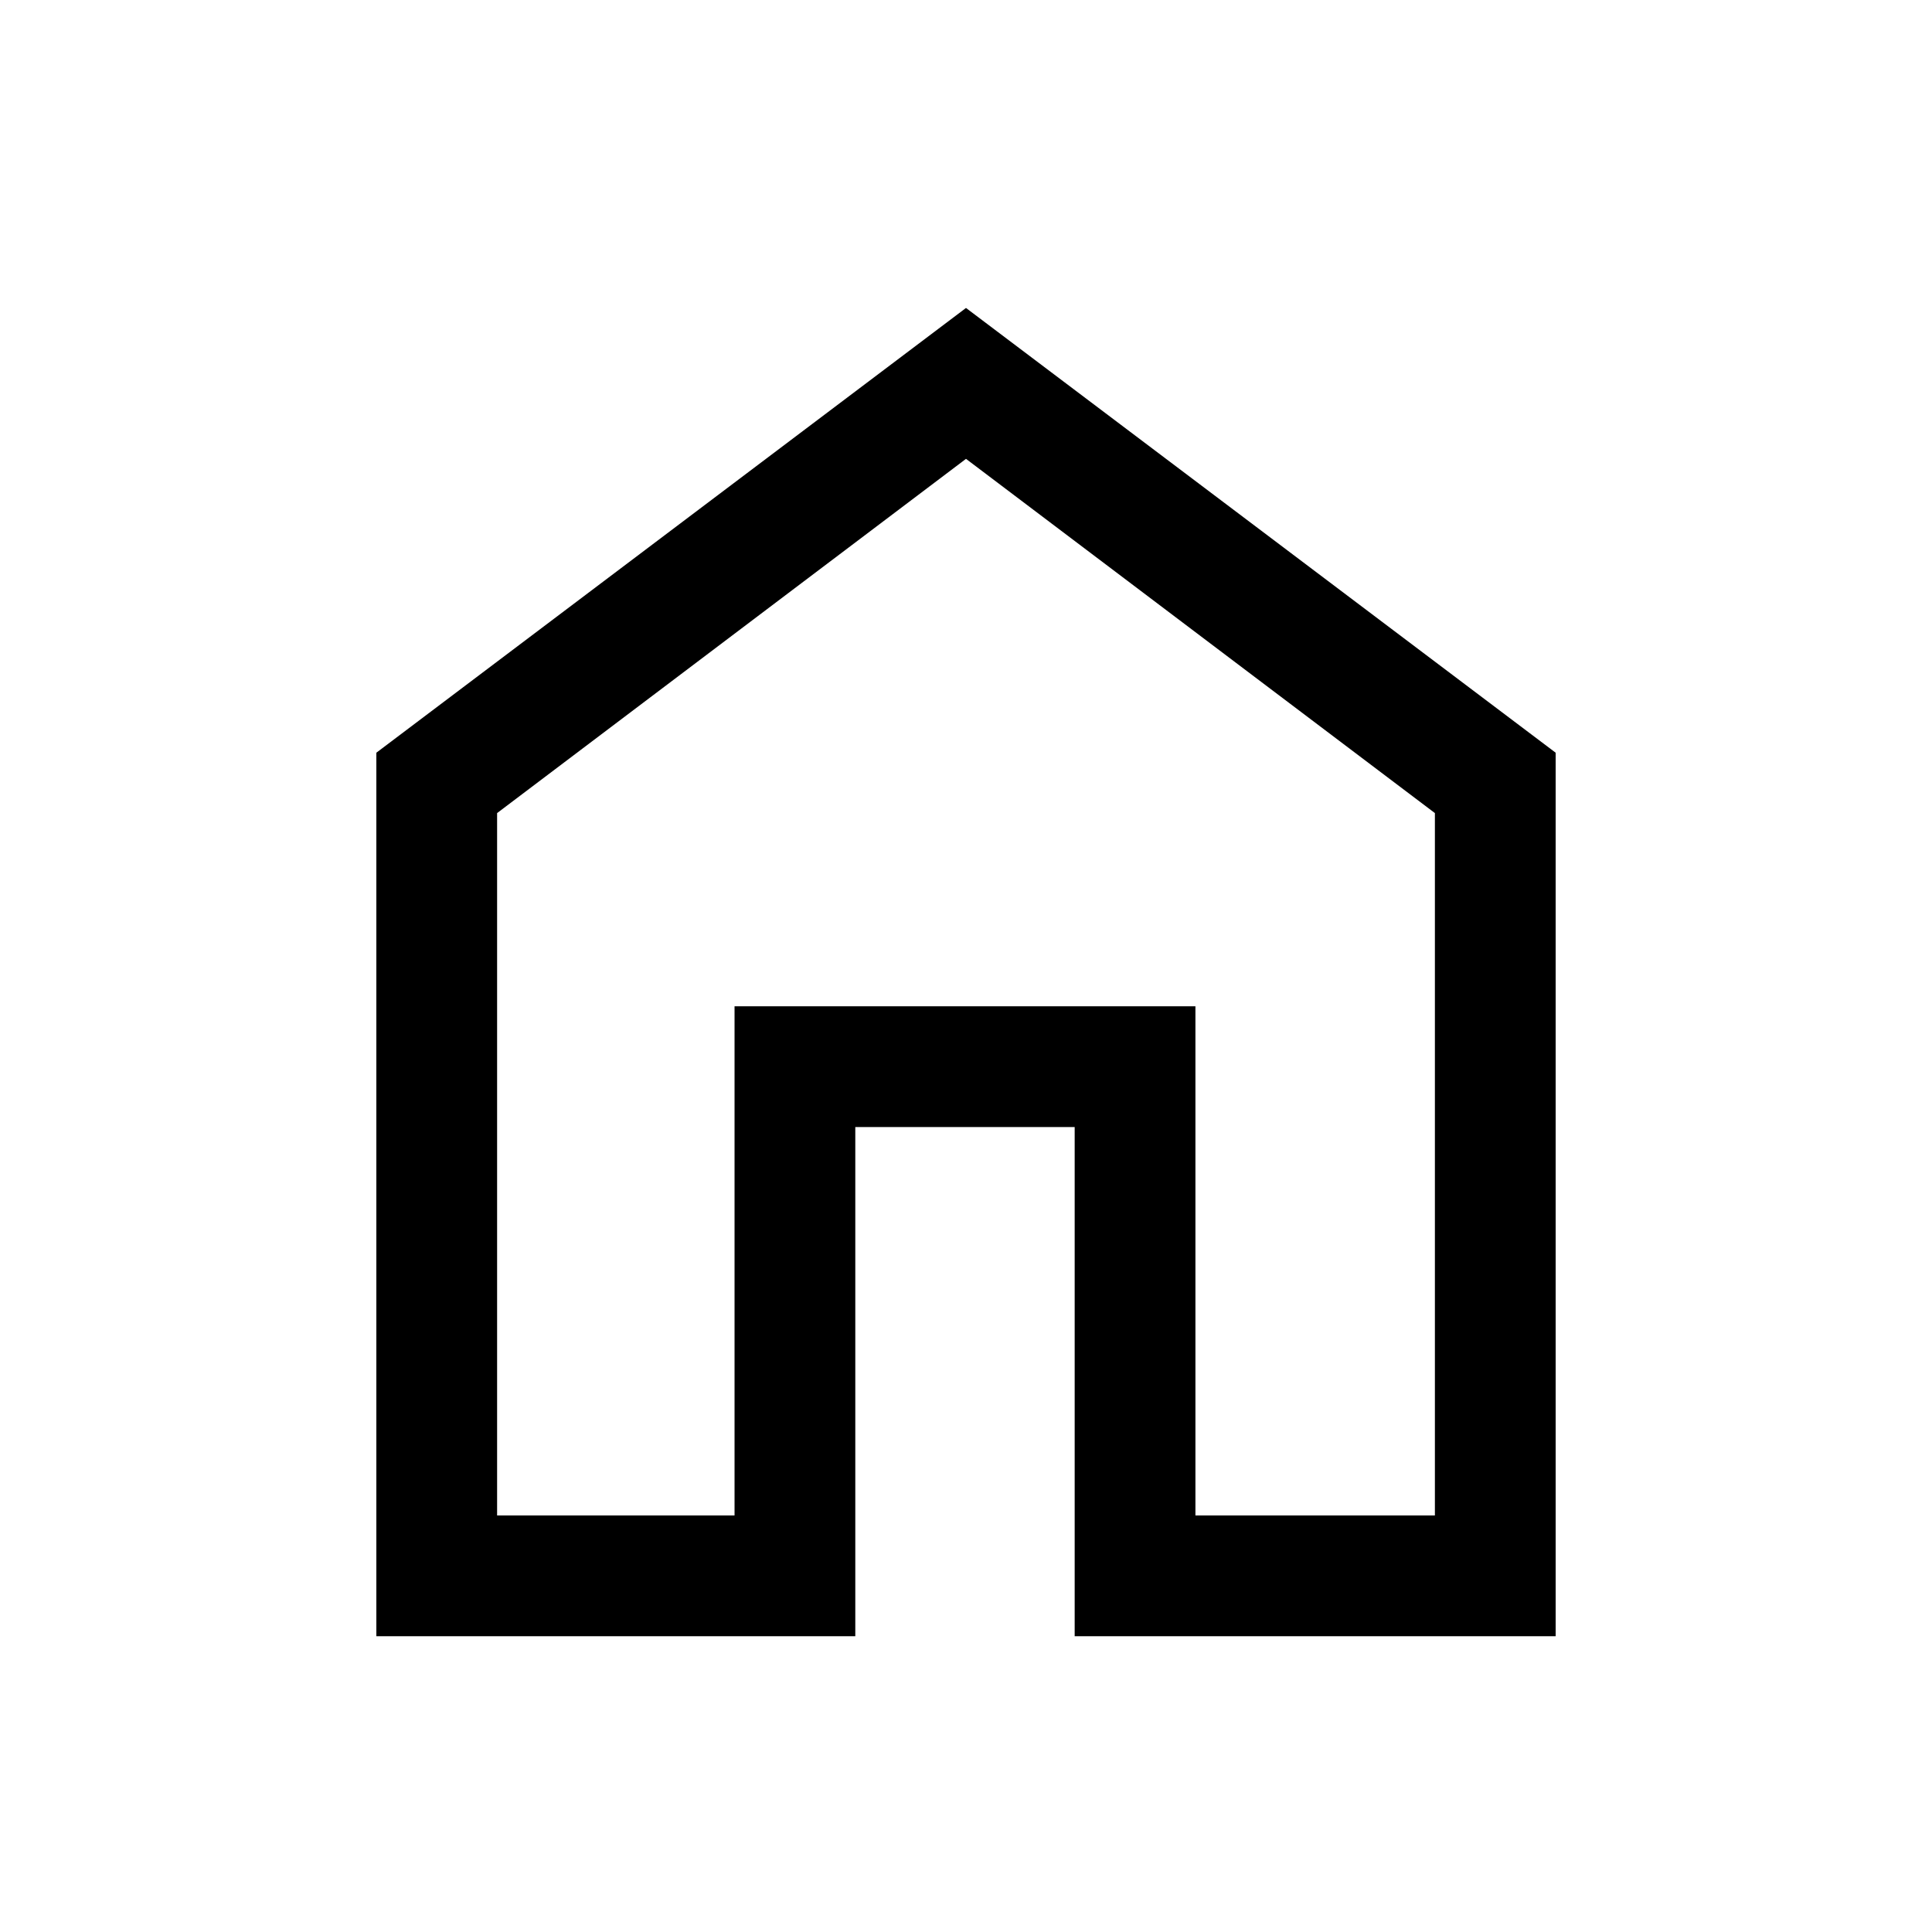 <svg xmlns="http://www.w3.org/2000/svg" height="20" width="20"><path d="M3.896 16.938V7.792L10 3.188l6.104 4.604v9.146h-4.979v-5.271H8.854v5.271Zm1.25-1.25h2.458v-5.271h4.771v5.271h2.479V8.417L10 4.75 5.146 8.417ZM10 10.208Z"/></svg>